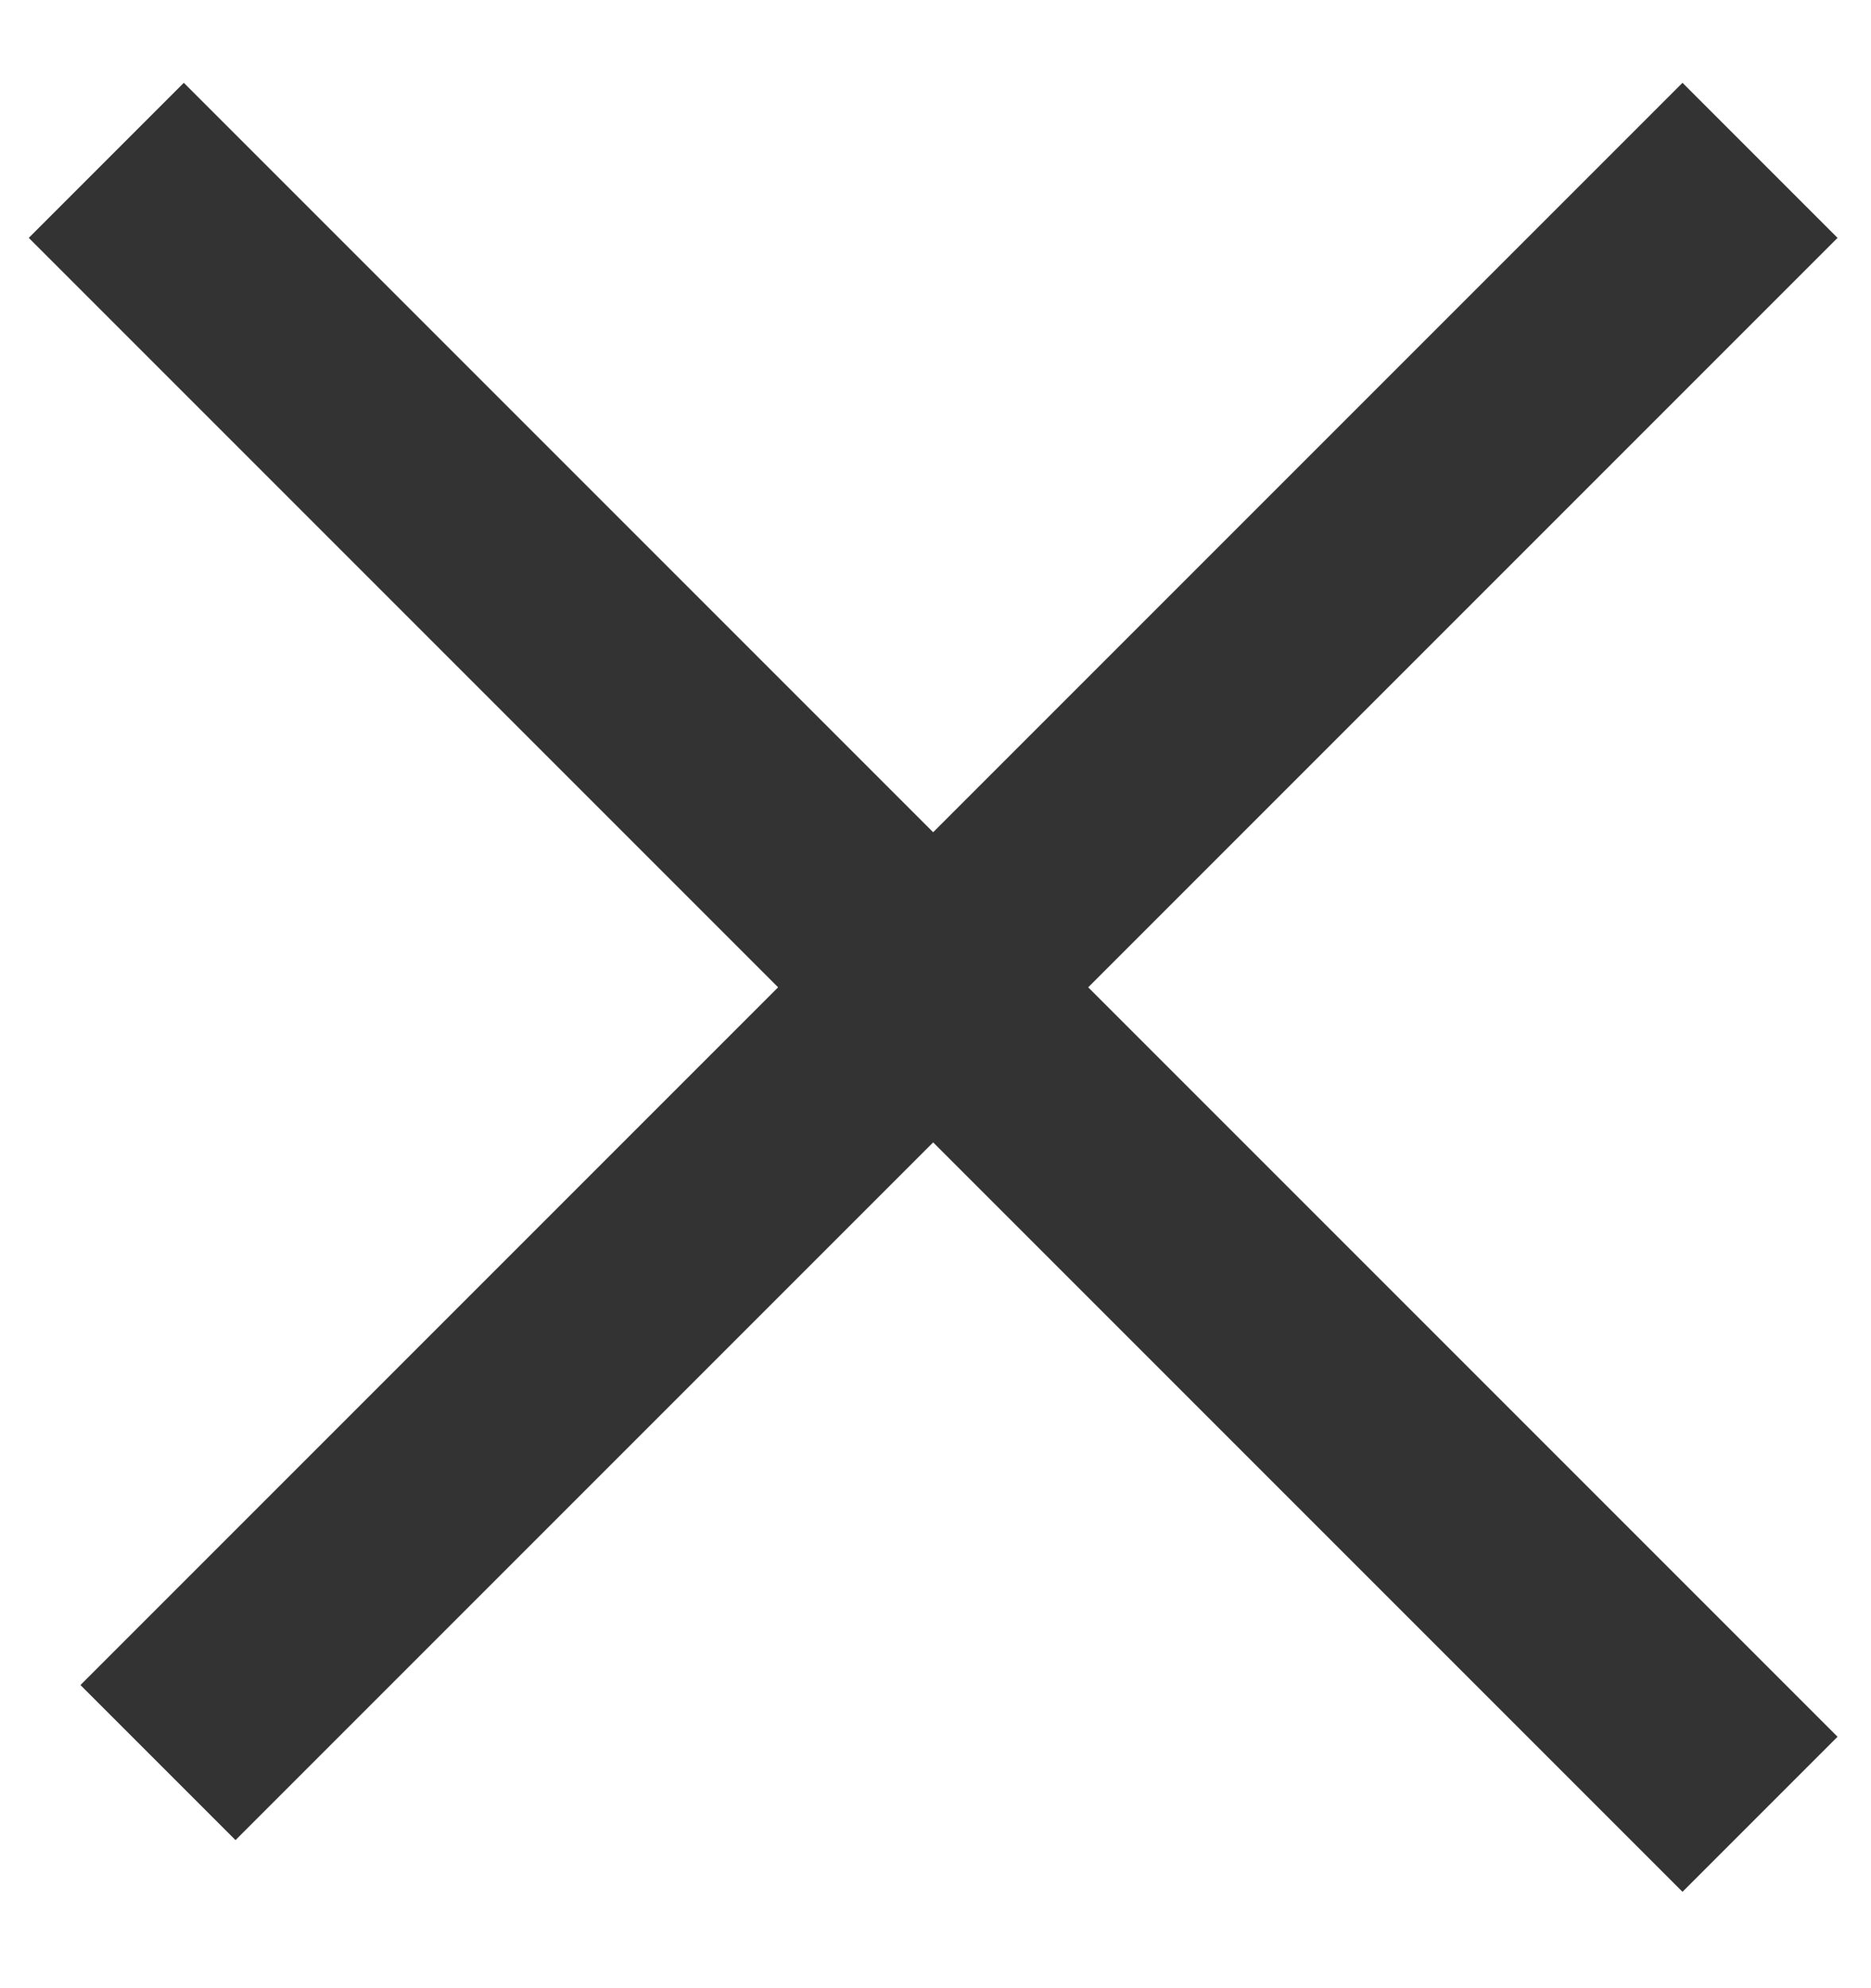 <svg width="16" height="17" viewBox="0 0 16 17" fill="none" xmlns="http://www.w3.org/2000/svg">
<path d="M0.909 1.371L15.051 15.513M15.051 1.371C15.051 1.371 6.964 9.458 1.351 15.071" stroke="#333333" stroke-width="1.875"/>
</svg>
